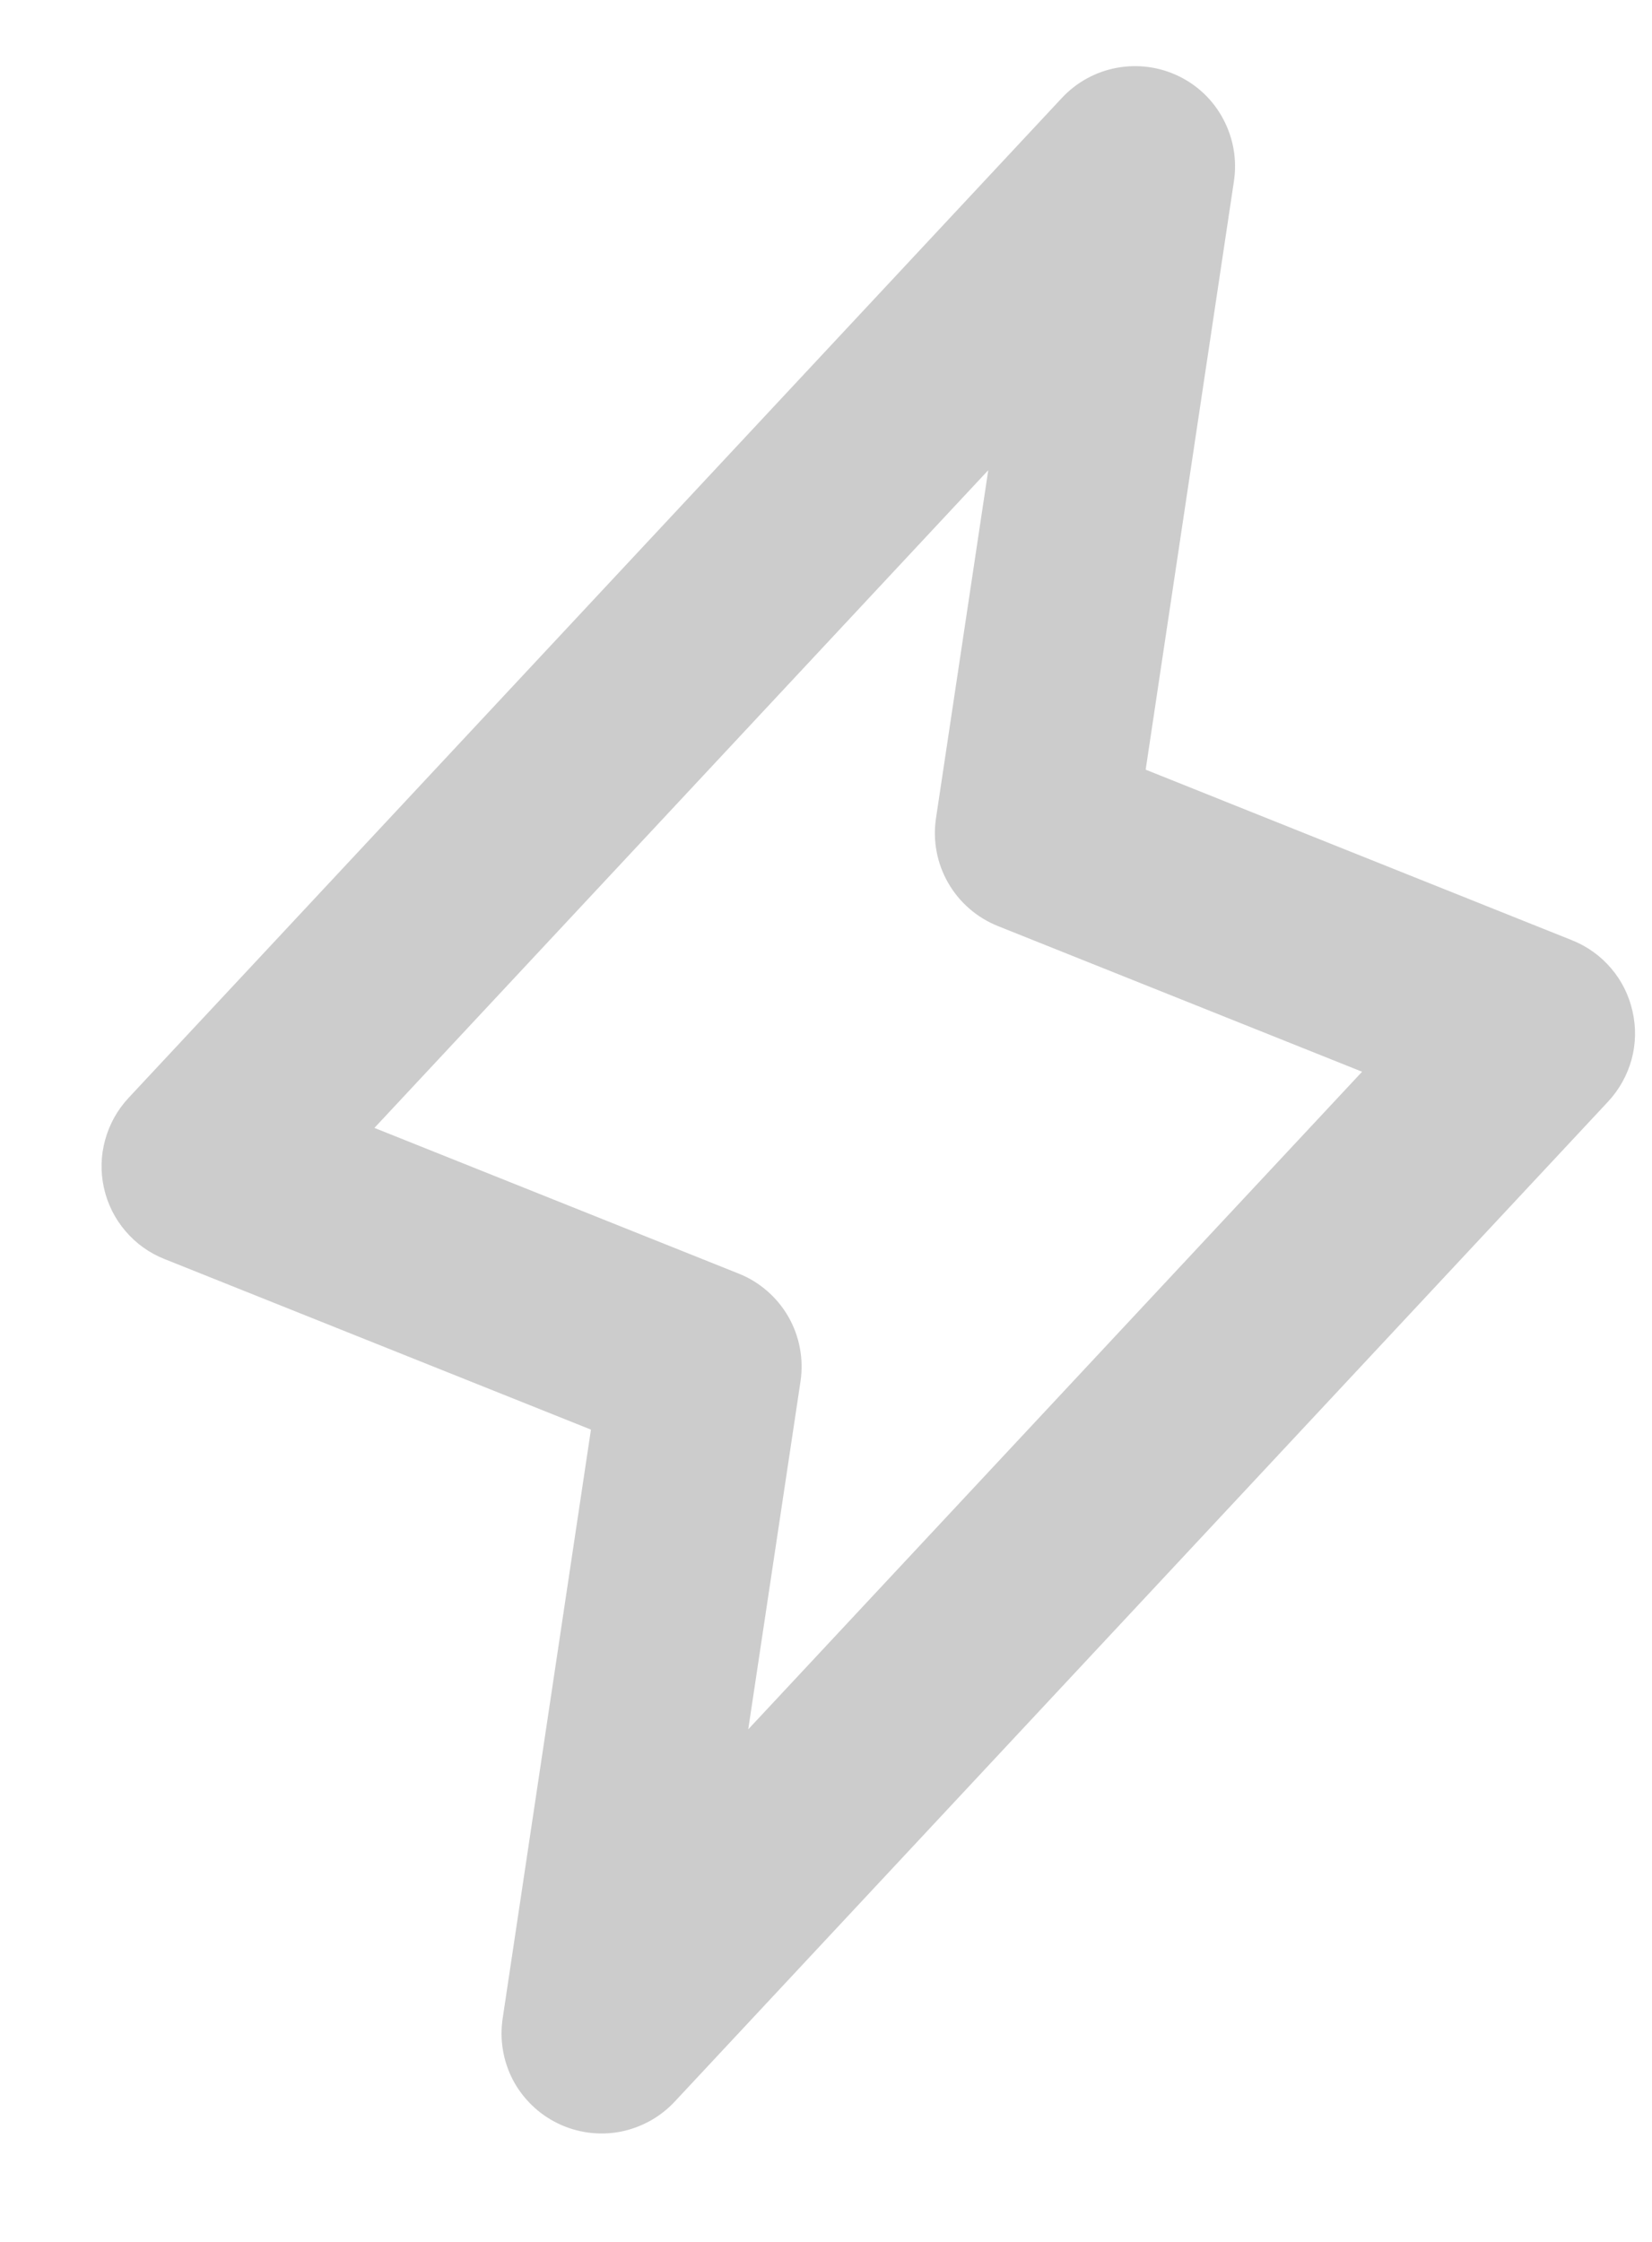 <svg width="14" height="19" viewBox="0 0 14 19" fill="none" xmlns="http://www.w3.org/2000/svg">
<path d="M13.835 8.571C13.805 8.436 13.743 8.311 13.654 8.207C13.565 8.102 13.451 8.02 13.323 7.969L9.709 6.523L10.457 1.536C10.484 1.357 10.453 1.174 10.369 1.014C10.285 0.853 10.152 0.724 9.988 0.645C9.825 0.566 9.641 0.542 9.463 0.575C9.285 0.608 9.122 0.698 8.999 0.83L1.089 9.305C0.995 9.406 0.927 9.528 0.891 9.661C0.854 9.794 0.851 9.934 0.881 10.068C0.911 10.203 0.973 10.328 1.063 10.433C1.152 10.538 1.265 10.619 1.393 10.67L5.008 12.116L4.26 17.105C4.233 17.284 4.263 17.467 4.347 17.628C4.432 17.788 4.565 17.917 4.728 17.996C4.891 18.075 5.075 18.1 5.253 18.067C5.431 18.033 5.594 17.944 5.718 17.811L13.628 9.336C13.722 9.235 13.79 9.113 13.827 8.979C13.863 8.846 13.866 8.706 13.835 8.571ZM6.341 14.656L6.784 11.707C6.812 11.518 6.776 11.325 6.681 11.159C6.586 10.994 6.438 10.865 6.261 10.794L3.173 9.559L8.375 3.985L7.932 6.935C7.904 7.124 7.94 7.317 8.035 7.482C8.13 7.648 8.279 7.777 8.456 7.848L11.543 9.083L6.341 14.656Z" fill="#CCCCCC"/>
</svg>
